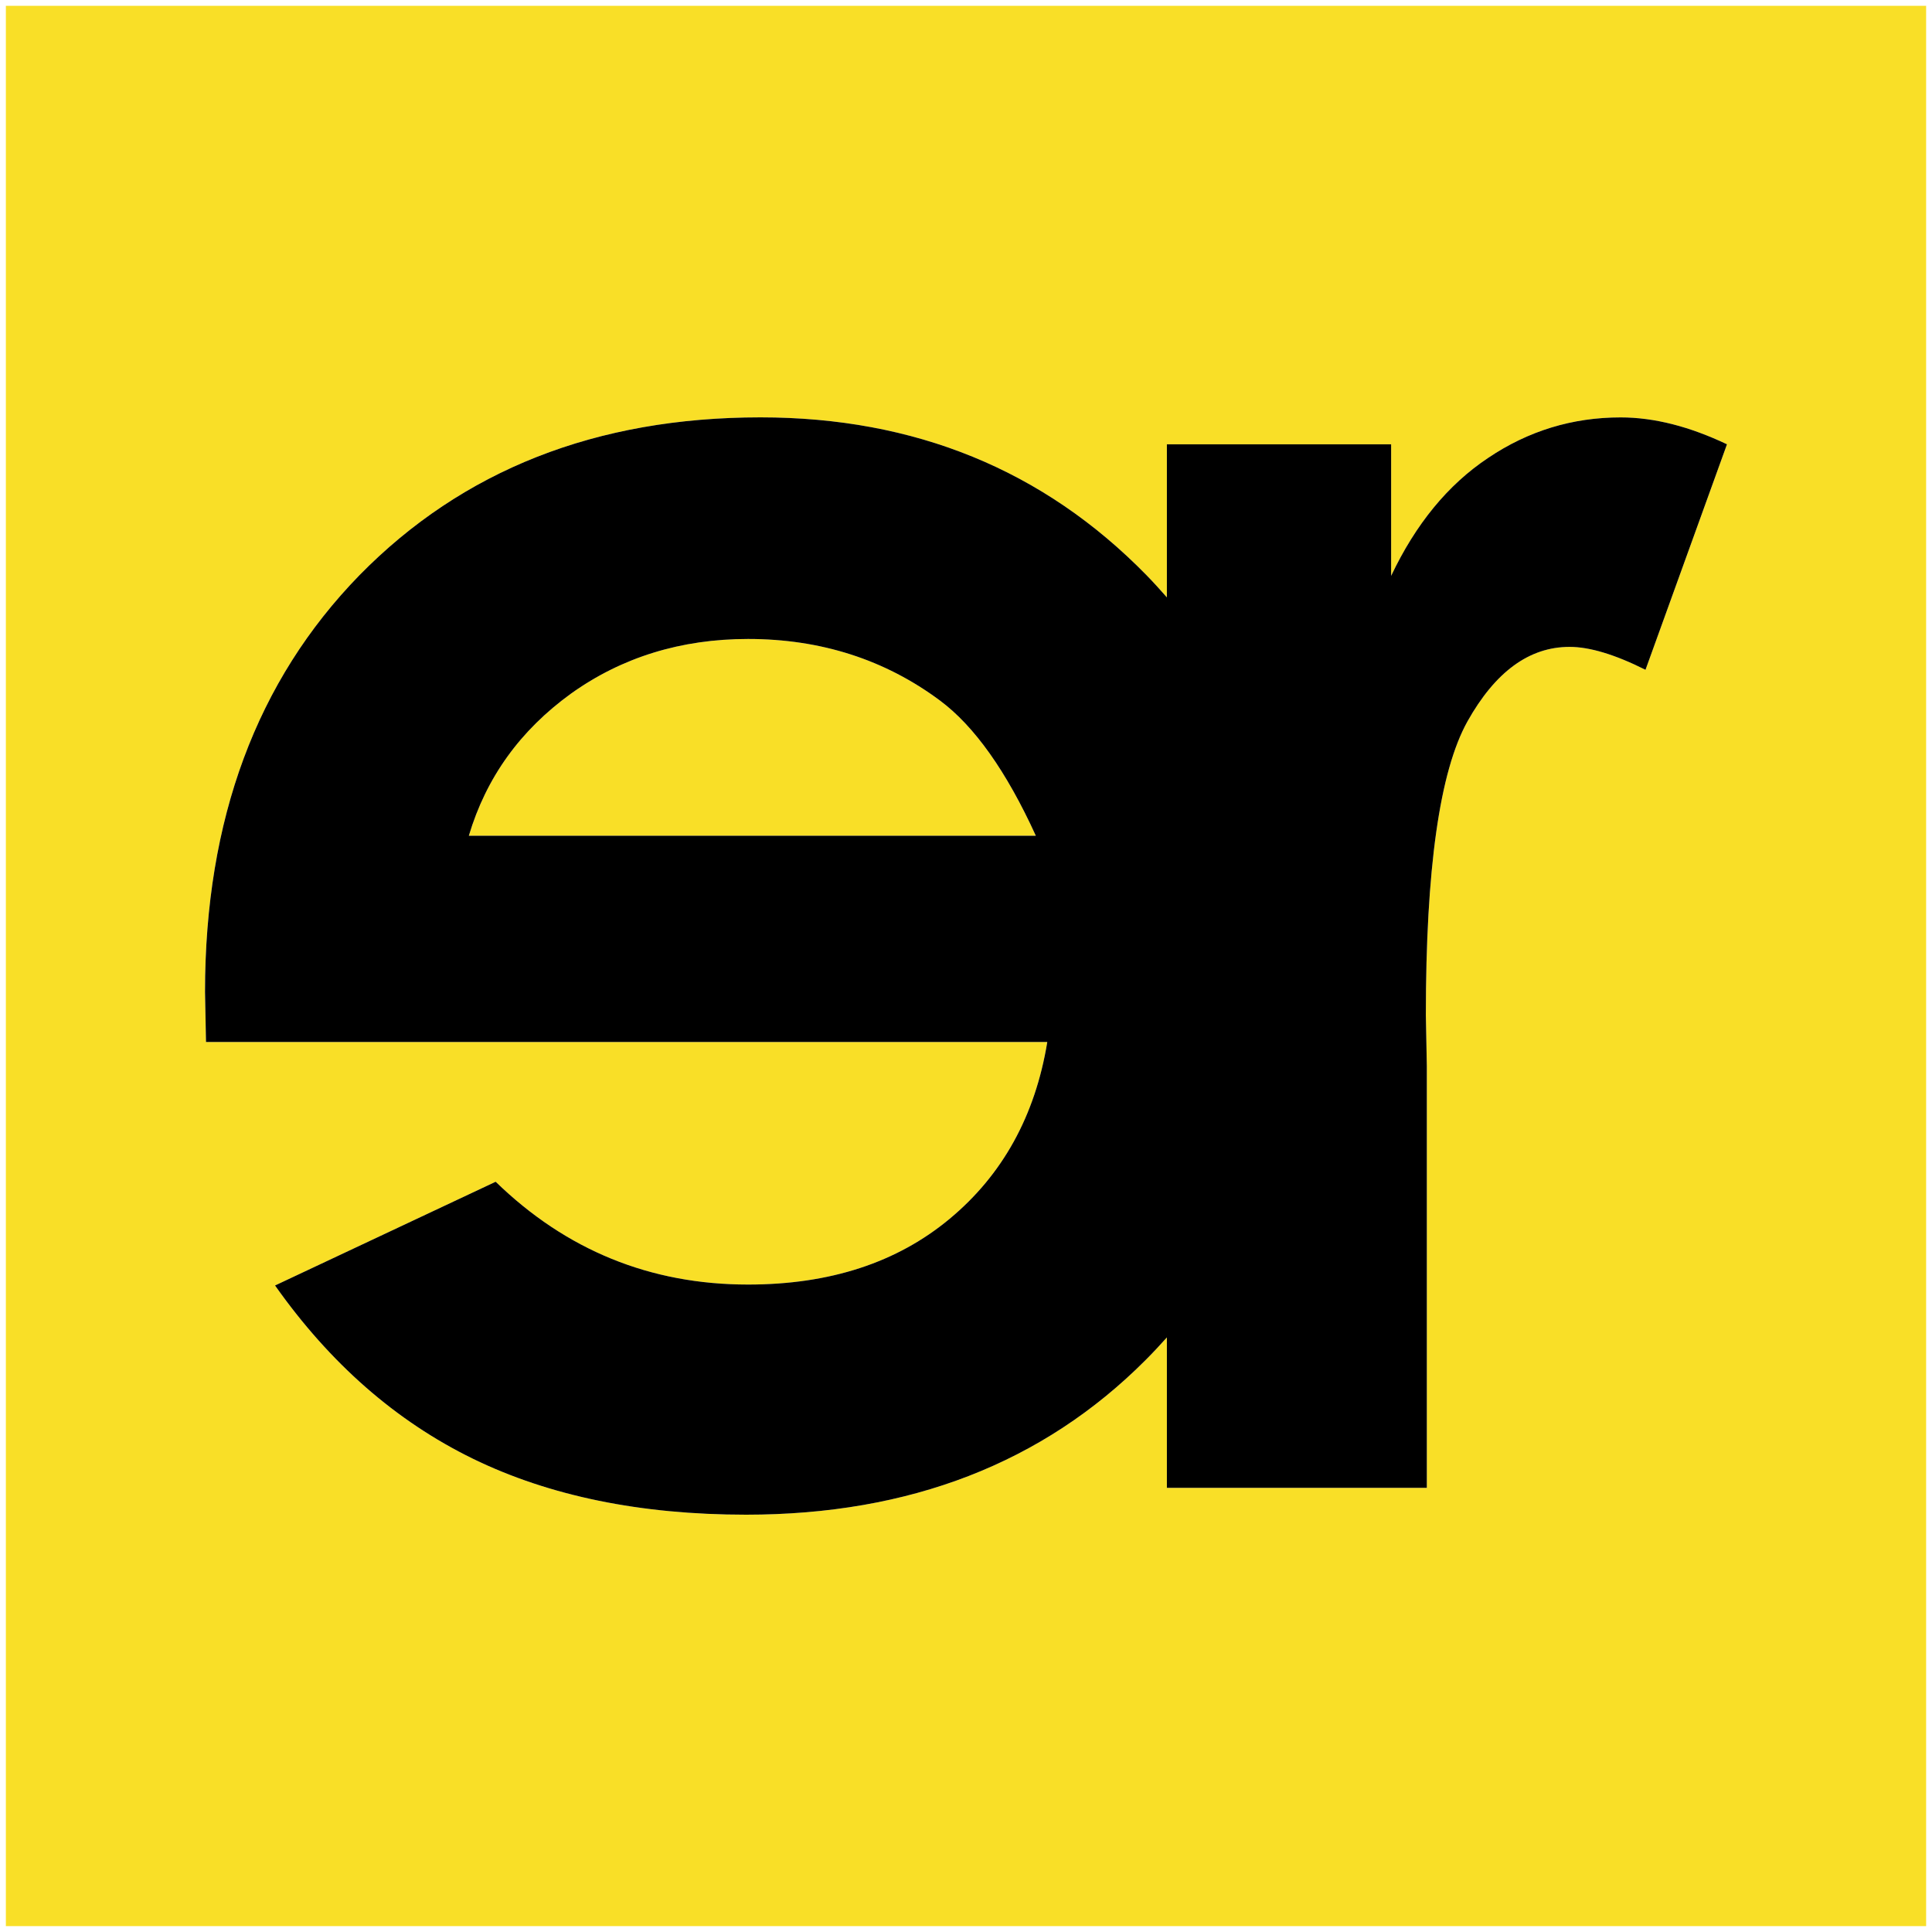 <?xml version="1.0" encoding="UTF-8"?>
<svg xmlns="http://www.w3.org/2000/svg" xmlns:xlink="http://www.w3.org/1999/xlink" width="162pt" height="162pt" viewBox="0 0 162 162" version="1.1">
<g id="surface1">
<path style=" stroke:none;fill-rule:evenodd;fill:rgb(97.6%,87.5%,15.3%);fill-opacity:1;" d="M 0.492 0.488 L 161.508 0.488 L 161.508 161.508 L 0.492 161.508 Z M 17.273 87.371 L 87.816 87.371 C 86.801 93.574 84.055 98.516 79.637 102.191 C 75.219 105.871 69.59 107.711 62.727 107.711 C 54.52 107.711 47.465 104.828 41.562 99.09 L 23.062 107.789 C 27.676 114.324 33.191 119.156 39.645 122.312 C 46.066 125.441 53.699 127.008 62.562 127.008 C 76.289 127.008 87.457 122.672 96.078 114.023 C 96.691 113.41 97.277 112.777 97.844 112.145 L 97.844 124.758 L 119.641 124.758 L 119.641 89.379 L 119.559 85.121 C 119.559 72.879 120.711 64.699 123.043 60.5 C 125.379 56.328 128.23 54.242 131.605 54.242 C 133.281 54.242 135.395 54.871 137.977 56.164 L 144.809 37.254 C 141.684 35.77 138.719 35 135.891 35 C 131.855 35 128.148 36.125 124.773 38.402 C 121.398 40.652 118.707 43.949 116.648 48.285 L 116.648 37.254 L 97.844 37.254 L 97.844 50.09 C 97.293 49.461 96.727 48.836 96.133 48.227 C 87.512 39.414 76.727 34.996 63.77 34.996 C 49.992 34.996 38.793 39.414 30.145 48.227 C 21.527 57.066 17.191 68.703 17.191 83.172 Z M 39.312 70.078 C 40.77 65.191 43.621 61.238 47.879 58.16 C 52.133 55.117 57.098 53.578 62.727 53.578 C 68.82 53.578 74.203 55.309 78.812 58.738 C 81.695 60.879 84.387 64.668 86.855 70.078 L 39.312 70.078 "/>
<path style=" stroke:none;fill-rule:nonzero;fill:rgb(0%,0%,0%);fill-opacity:1;" d="M 17.273 87.371 L 87.816 87.371 C 86.801 93.574 84.055 98.516 79.637 102.191 C 75.219 105.871 69.59 107.711 62.727 107.711 C 54.52 107.711 47.465 104.828 41.562 99.09 L 23.062 107.789 C 27.676 114.324 33.191 119.156 39.645 122.312 C 46.066 125.441 53.699 127.008 62.562 127.008 C 76.289 127.008 87.461 122.672 96.078 114.023 C 96.691 113.41 97.277 112.777 97.844 112.145 L 97.844 124.758 L 119.641 124.758 L 119.641 89.379 L 119.559 85.121 C 119.559 72.879 120.711 64.699 123.043 60.5 C 125.379 56.328 128.23 54.242 131.609 54.242 C 133.281 54.242 135.395 54.871 137.977 56.164 L 144.809 37.254 C 141.684 35.77 138.719 35 135.891 35 C 131.855 35 128.148 36.125 124.773 38.402 C 121.398 40.652 118.707 43.949 116.648 48.285 L 116.648 37.254 L 97.844 37.254 L 97.844 50.09 C 97.293 49.461 96.727 48.836 96.133 48.227 C 87.512 39.414 76.727 34.996 63.77 34.996 C 49.992 34.996 38.793 39.414 30.145 48.227 C 21.527 57.066 17.191 68.703 17.191 83.172 Z M 39.312 70.078 C 40.77 65.191 43.625 61.238 47.879 58.16 C 52.133 55.117 57.102 53.578 62.727 53.578 C 68.824 53.578 74.203 55.309 78.812 58.738 C 81.695 60.879 84.387 64.668 86.855 70.078 L 39.312 70.078 "/>
</g>
</svg>
